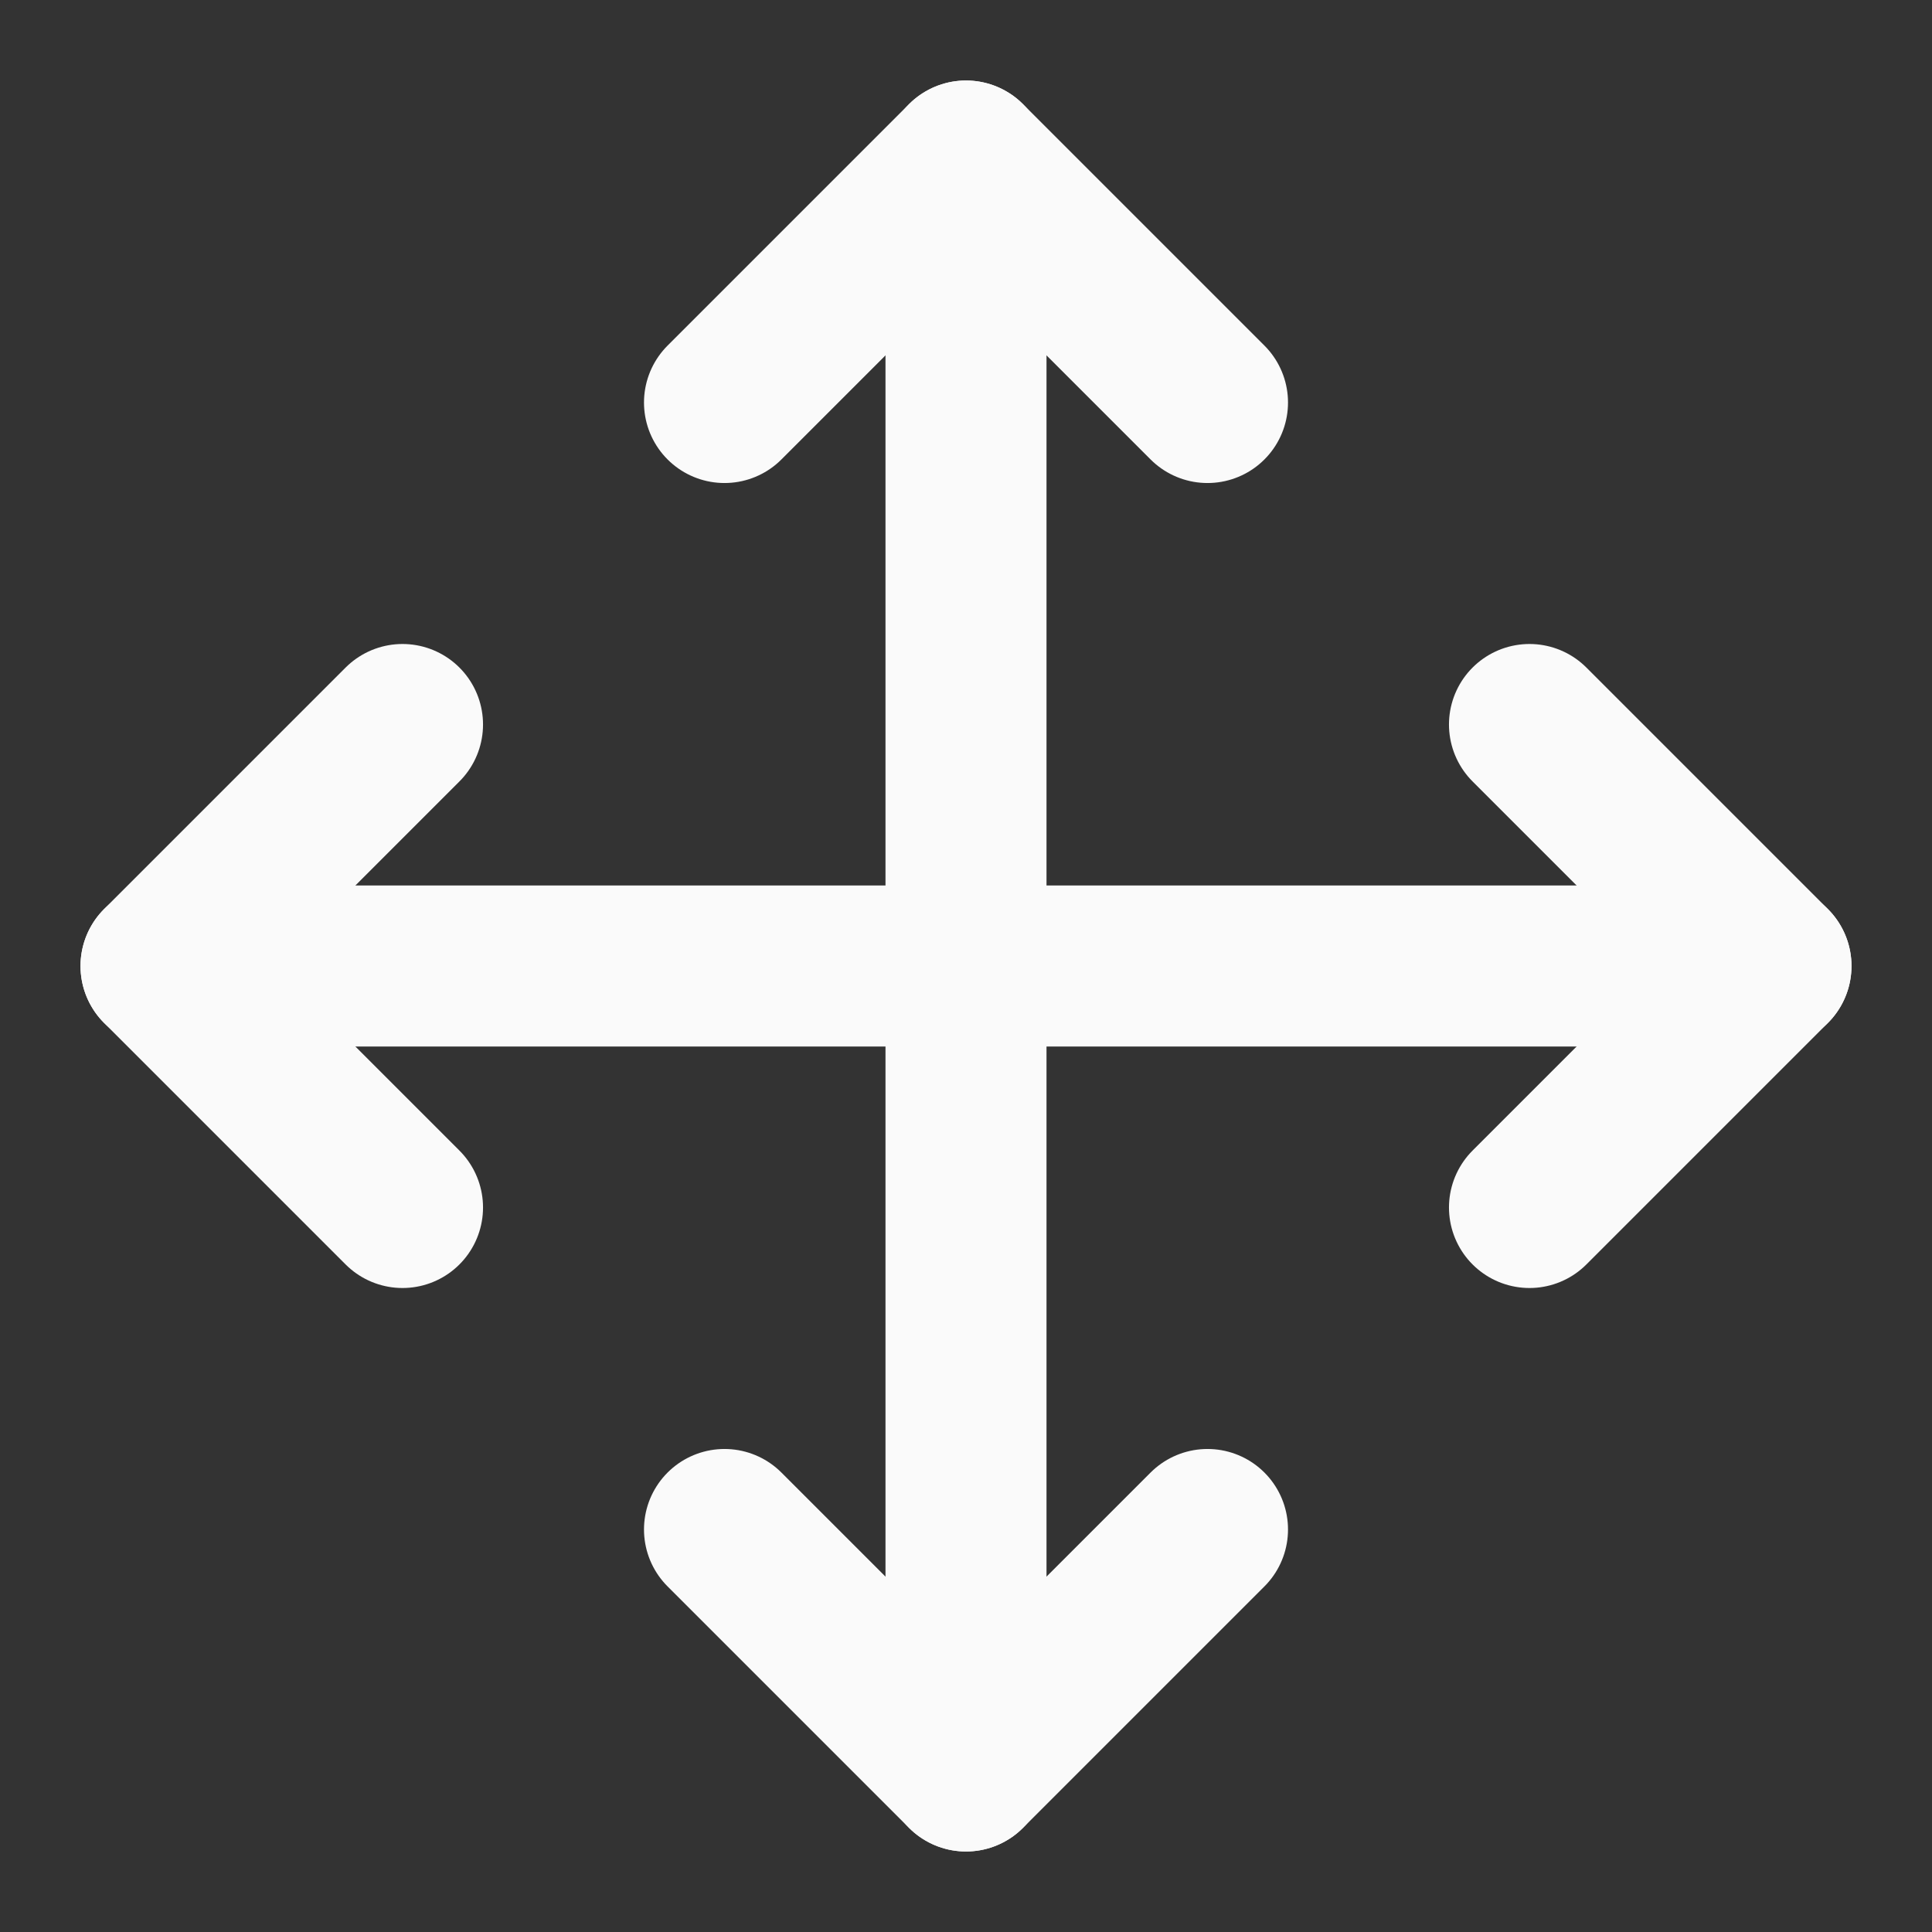 <svg width="44" height="44" viewBox="0 0 44 44" fill="none" xmlns="http://www.w3.org/2000/svg">
<rect x="0" y="0" width="44" height="44" fill="#333333" stroke="none"/>
<g id="move 2">
<path id="Vector" d="M9.167 16.5L3.667 22L9.167 27.5" stroke="#FAFAFA" stroke-width="3.667" stroke-linecap="round" stroke-linejoin="round"/>
<path id="Vector_2" d="M16.5 9.167L22 3.667L27.5 9.167" stroke="#FAFAFA" stroke-width="3.667" stroke-linecap="round" stroke-linejoin="round"/>
<path id="Vector_3" d="M27.5 34.833L22 40.333L16.5 34.833" stroke="#FAFAFA" stroke-width="3.667" stroke-linecap="round" stroke-linejoin="round"/>
<path id="Vector_4" d="M34.833 16.5L40.333 22L34.833 27.5" stroke="#FAFAFA" stroke-width="3.667" stroke-linecap="round" stroke-linejoin="round"/>
<path id="Vector_5" d="M3.667 22H40.333" stroke="#FAFAFA" stroke-width="3.667" stroke-linecap="round" stroke-linejoin="round"/>
<path id="Vector_6" d="M22 3.667V40.333" stroke="#FAFAFA" stroke-width="3.667" stroke-linecap="round" stroke-linejoin="round"/>
</g>
</svg>
